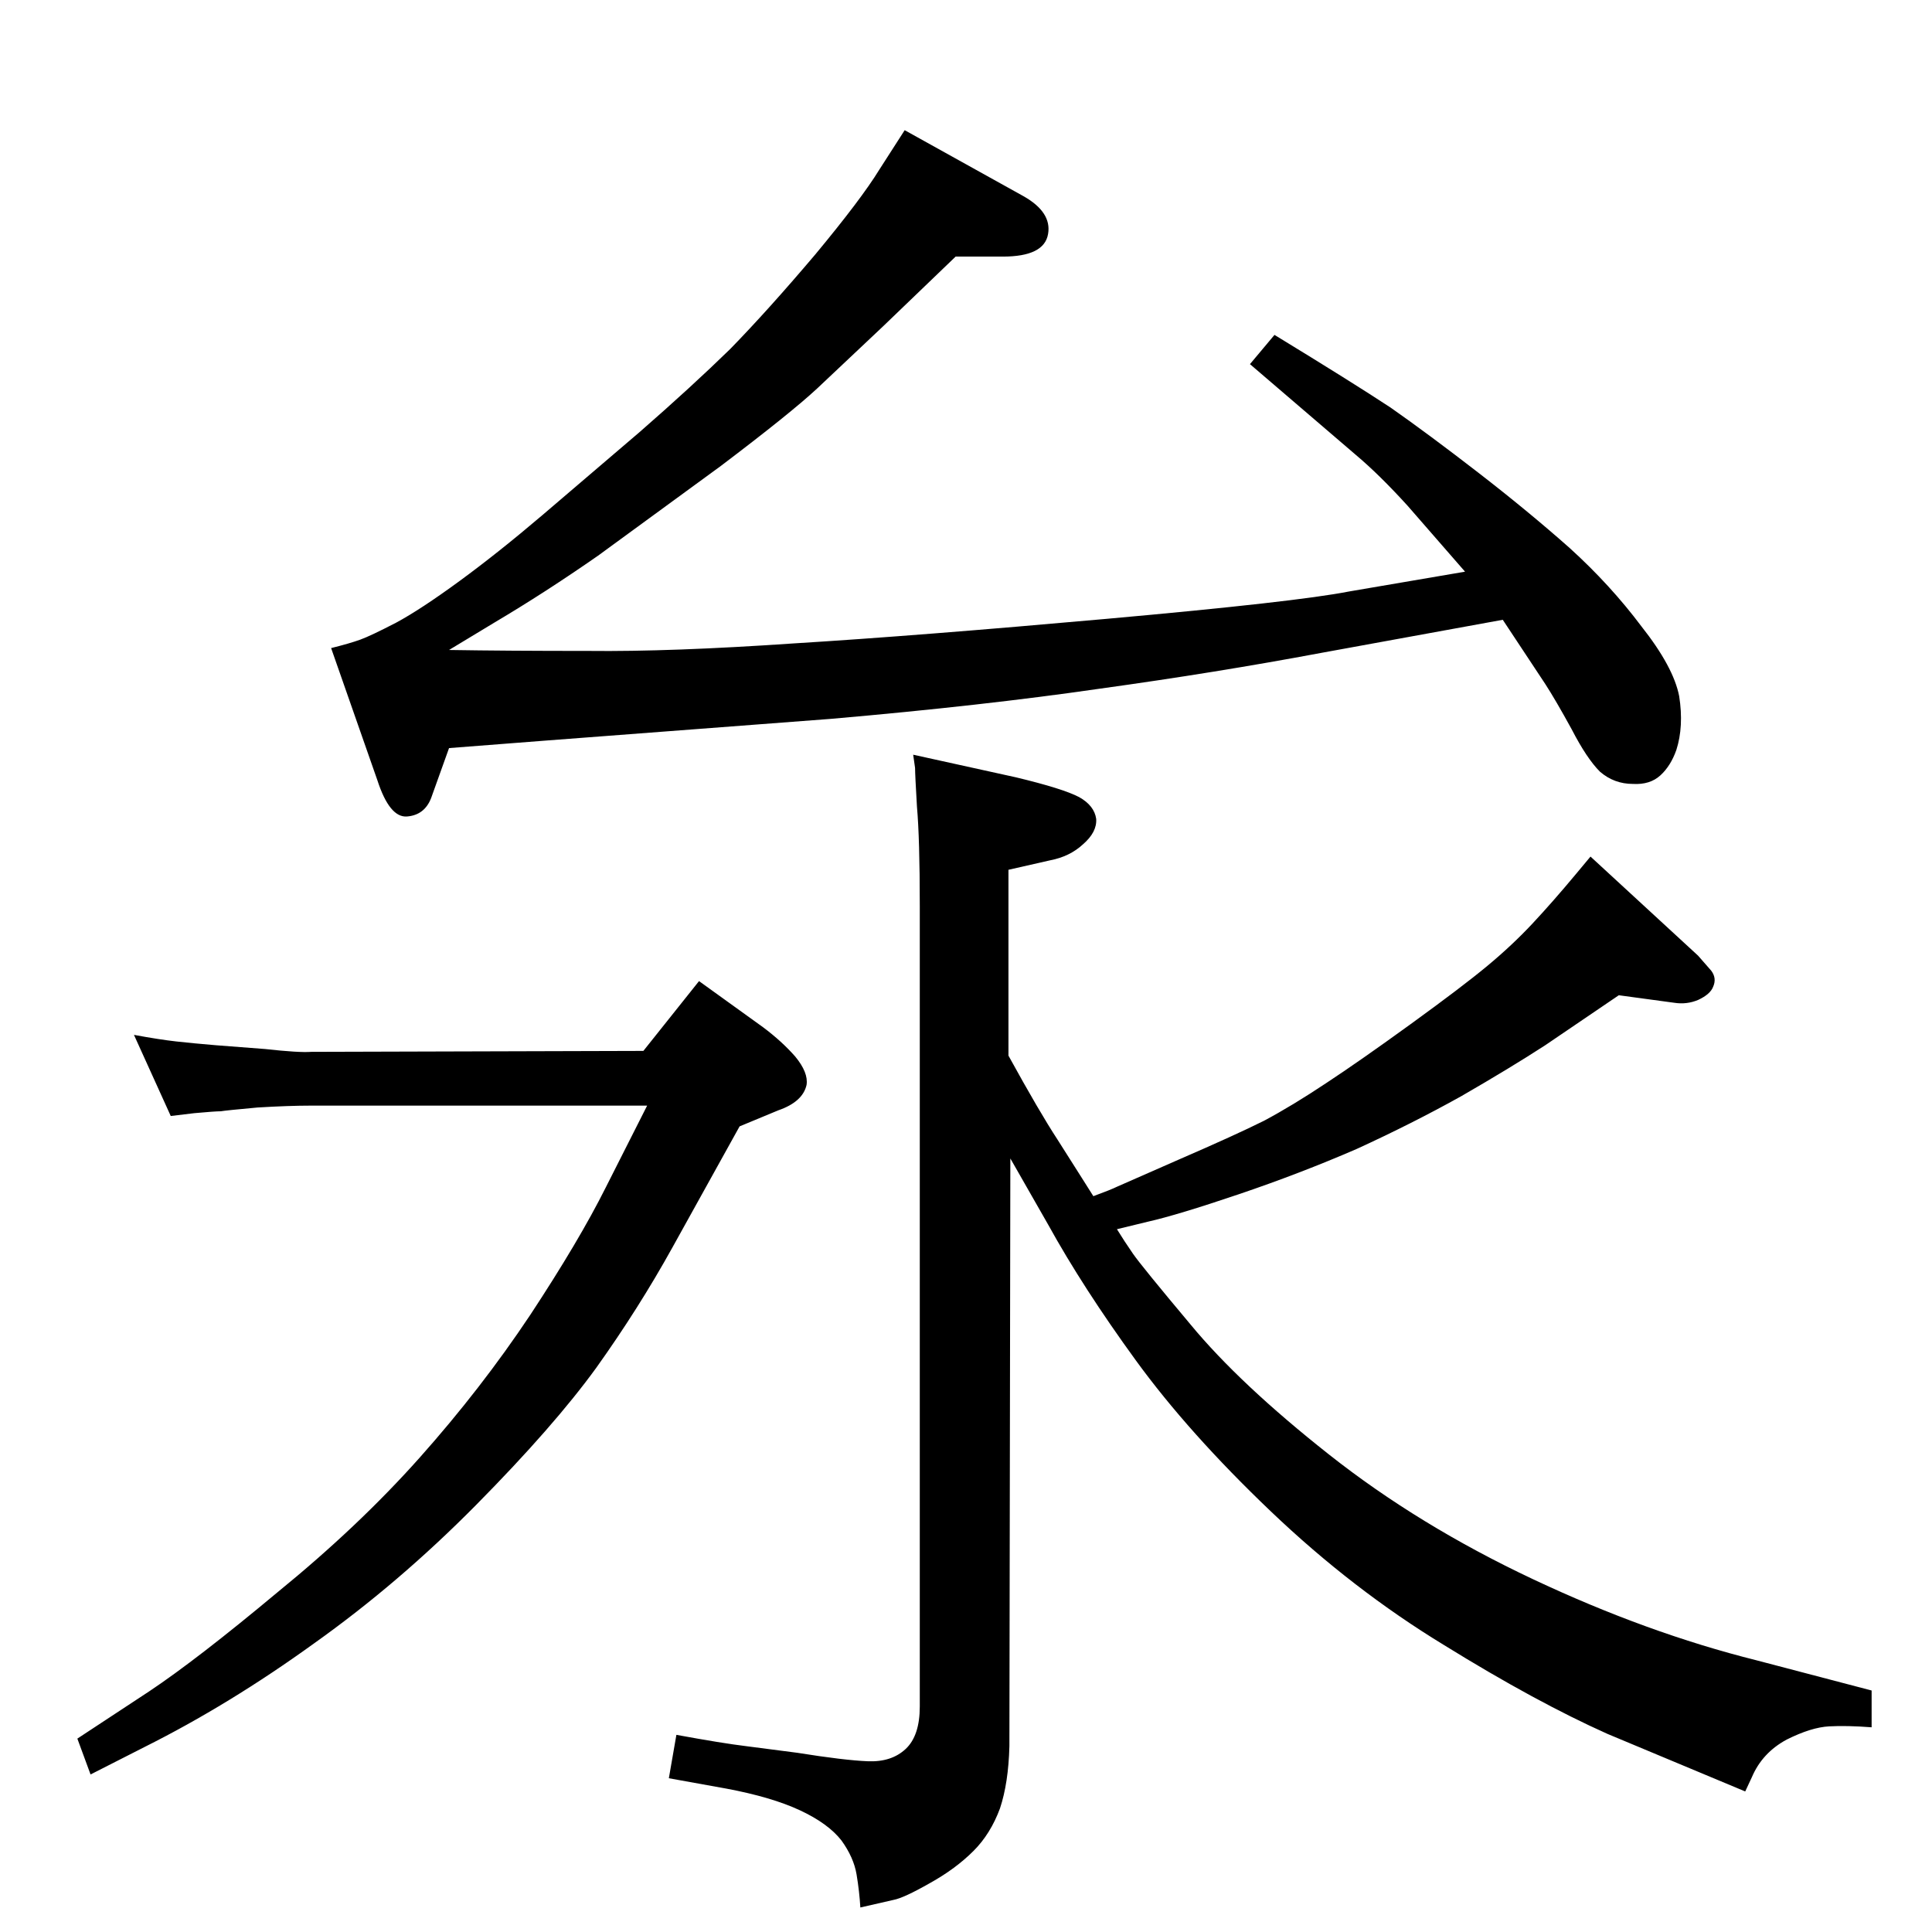 <?xml version="1.0" standalone="no"?>
<!DOCTYPE svg PUBLIC "-//W3C//DTD SVG 1.1//EN" "http://www.w3.org/Graphics/SVG/1.1/DTD/svg11.dtd" >
<svg xmlns="http://www.w3.org/2000/svg" xmlns:xlink="http://www.w3.org/1999/xlink" version="1.1" viewBox="0 0 2048 2048">
  <g transform="matrix(1 0 0 -1 0 2048)">
   <path fill="currentColor"
d="M959 1910l126 -70q30 -17 26 -40q-4 -24 -48 -24h-50l-77 -74l-70 -66q-28 -26 -102 -82l-130 -95q-56 -39 -110 -71l-48 -29q61 -1 148 -1q87 -1 218 8q130 8 331 26t257 29l123 21l-61 70q-30 33 -55 54l-112 96l26 31q82 -50 123 -77q40 -28 93 -69t97 -80
q43 -39 76 -83q34 -43 40 -74q5 -32 -3 -57q-6 -17 -17 -27t-29 -9q-20 0 -35 13q-14 14 -30 45q-17 31 -28 48l-45 68l-192 -35q-112 -21 -235 -38q-124 -18 -285 -32l-302 -23l-103 -8l-19 -53q-7 -18 -25.5 -19.5t-31.5 38.5l-49 140q20 5 31 9t38 18q26 14 67 44t88 70
l103 88q55 48 96 88q40 41 90 100q49 59 68 90zM1159 780q19 7 25 10q7 3 66 29q60 26 90 41q30 16 66 40q35 23 89.5 62.5t81 61.5t48 45t46.5 53l15 18l114 -105l14 -16q6 -8 2 -17q-3 -8 -16 -14q-12 -5 -25 -3l-59 8l-78 -53q-37 -24 -89 -54q-52 -29 -111 -56
q-60 -26 -125 -48t-96 -29l-33 -8q8 -13 17 -26t61 -75q52 -63 147 -138t216 -132t237 -86l122 -32v-39q-26 2 -45 1t-45 -14q-26 -14 -37 -40l-7 -15l-146 61q-76 34 -173 94q-97 59 -184 142t-143 160t-93 144l-40 70l-1 -623q-1 -39 -10 -66q-10 -27 -28 -45
q-19 -19 -46 -34q-28 -16 -39 -18l-35 -8q-1 17 -4 35t-16 36q-14 18 -44 32t-78 23l-61 11l8 46q49 -9 74 -12l54 -7q50 -8 75 -9t40 13t15 45v849q0 71 -3 105q-2 34 -2 41l-2 14l109 -24q50 -12 67 -21q16 -9 18 -23q1 -14 -14 -27q-14 -13 -35 -17l-44 -10v-197
q33 -60 52 -89l26 -41zM181 865l-39 86q27 -5 45 -7t42 -4l52 -4q36 -4 49 -3l352 1l59 74l68 -49q20 -15 34 -31q14 -17 12 -30q-4 -18 -30 -27l-41 -17l-71 -128q-36 -65 -81 -128q-45 -62 -127 -145t-172 -147q-90 -65 -180 -110l-57 -29l-14 38l76 50q51 34 136 105
q86 70 151 143t117 151q52 79 80 135l44 87h-356q-24 0 -57 -2q-33 -3 -39 -4q-6 0 -28 -2z" />
  </g>

</svg>
